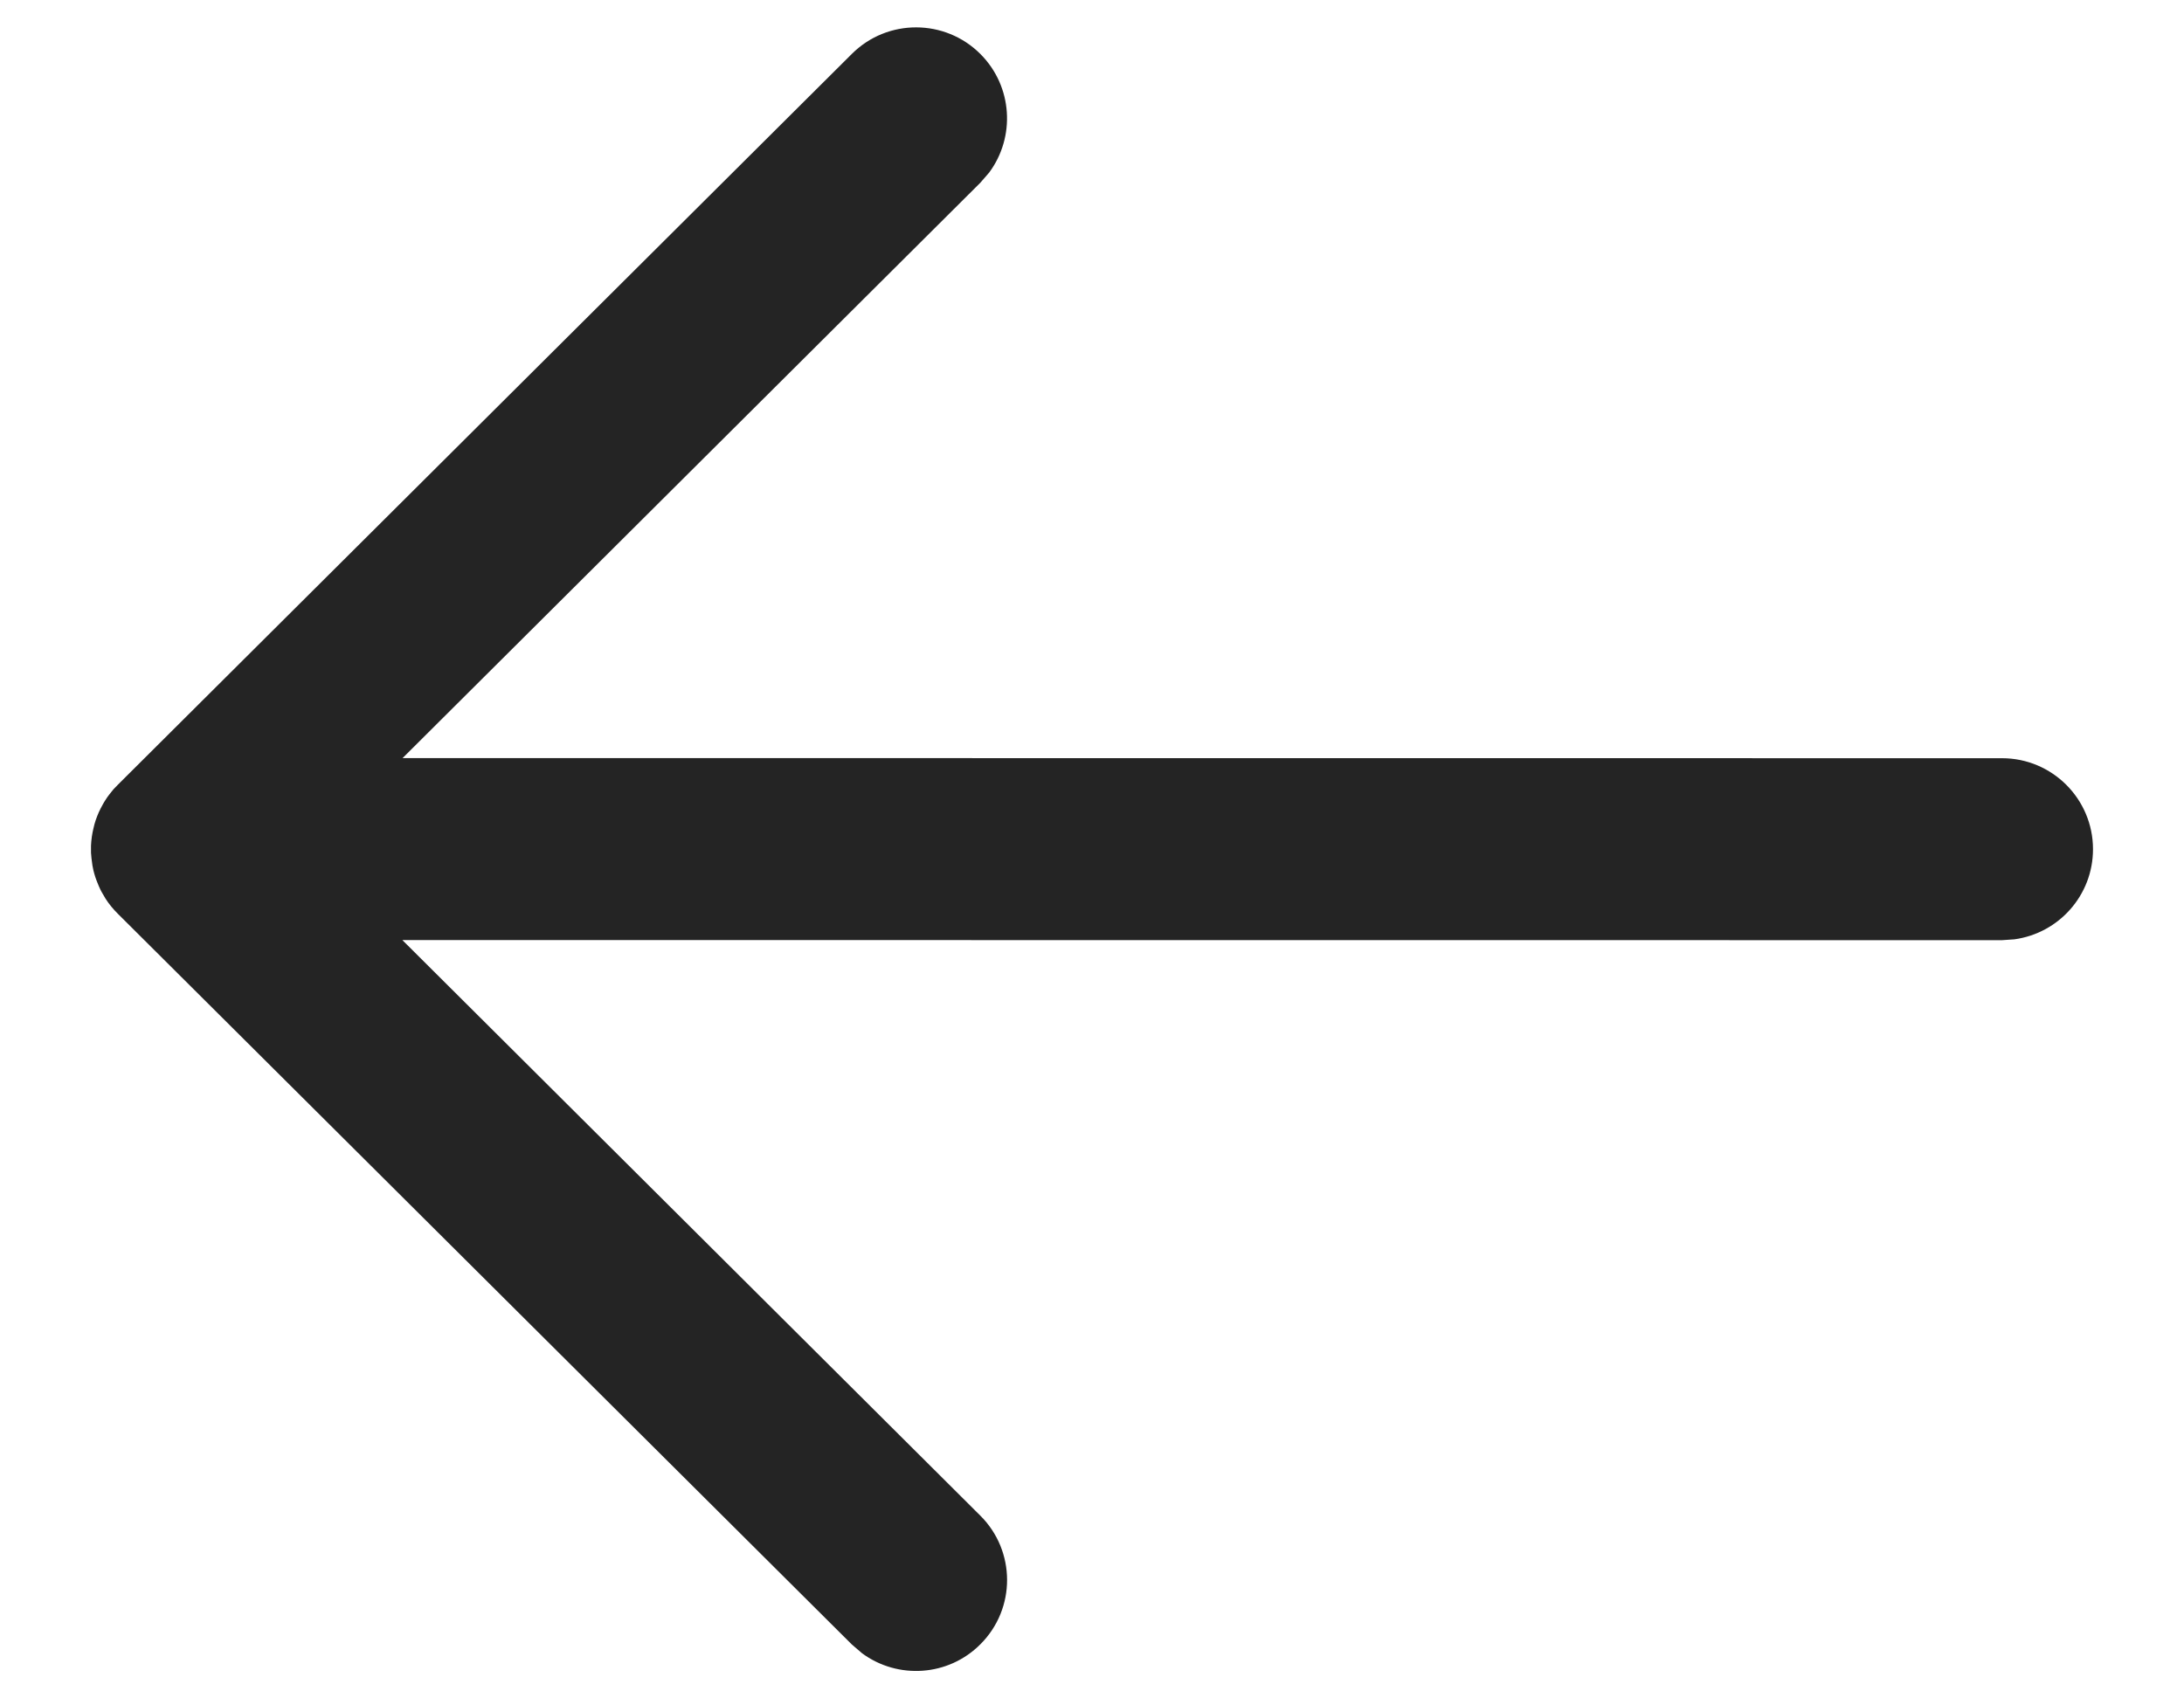 <svg width="18" height="14" viewBox="0 0 18 14" fill="none" xmlns="http://www.w3.org/2000/svg">
<path d="M17.25 7C17.25 7.38 16.968 7.693 16.602 7.743L16.5 7.75L3.316 7.749L8.079 12.493C8.373 12.785 8.374 13.26 8.081 13.553C7.816 13.82 7.399 13.845 7.105 13.628L7.021 13.556L0.971 7.532C0.932 7.493 0.898 7.452 0.87 7.408C0.862 7.394 0.854 7.381 0.846 7.367C0.839 7.355 0.832 7.343 0.826 7.33C0.818 7.312 0.809 7.293 0.802 7.274C0.796 7.26 0.791 7.245 0.786 7.231C0.78 7.213 0.775 7.194 0.77 7.175C0.767 7.161 0.764 7.148 0.762 7.135C0.759 7.116 0.756 7.095 0.754 7.075C0.752 7.06 0.751 7.044 0.75 7.029C0.75 7.02 0.75 7.01 0.75 7L0.75 6.971C0.751 6.956 0.752 6.941 0.753 6.927L0.75 7C0.75 6.953 0.754 6.906 0.763 6.861C0.765 6.851 0.767 6.84 0.77 6.829C0.775 6.806 0.781 6.784 0.788 6.763C0.792 6.752 0.796 6.741 0.8 6.73C0.809 6.707 0.818 6.686 0.829 6.665C0.834 6.655 0.839 6.645 0.845 6.635C0.854 6.618 0.864 6.602 0.874 6.587C0.881 6.576 0.889 6.564 0.898 6.553L0.904 6.545C0.924 6.518 0.946 6.493 0.97 6.47L0.971 6.469L7.021 0.444C7.314 0.152 7.789 0.153 8.081 0.446C8.347 0.713 8.37 1.13 8.152 1.423L8.079 1.507L3.318 6.249L16.5 6.25C16.914 6.25 17.25 6.586 17.25 7Z" fill="#242424"/>
</svg>
